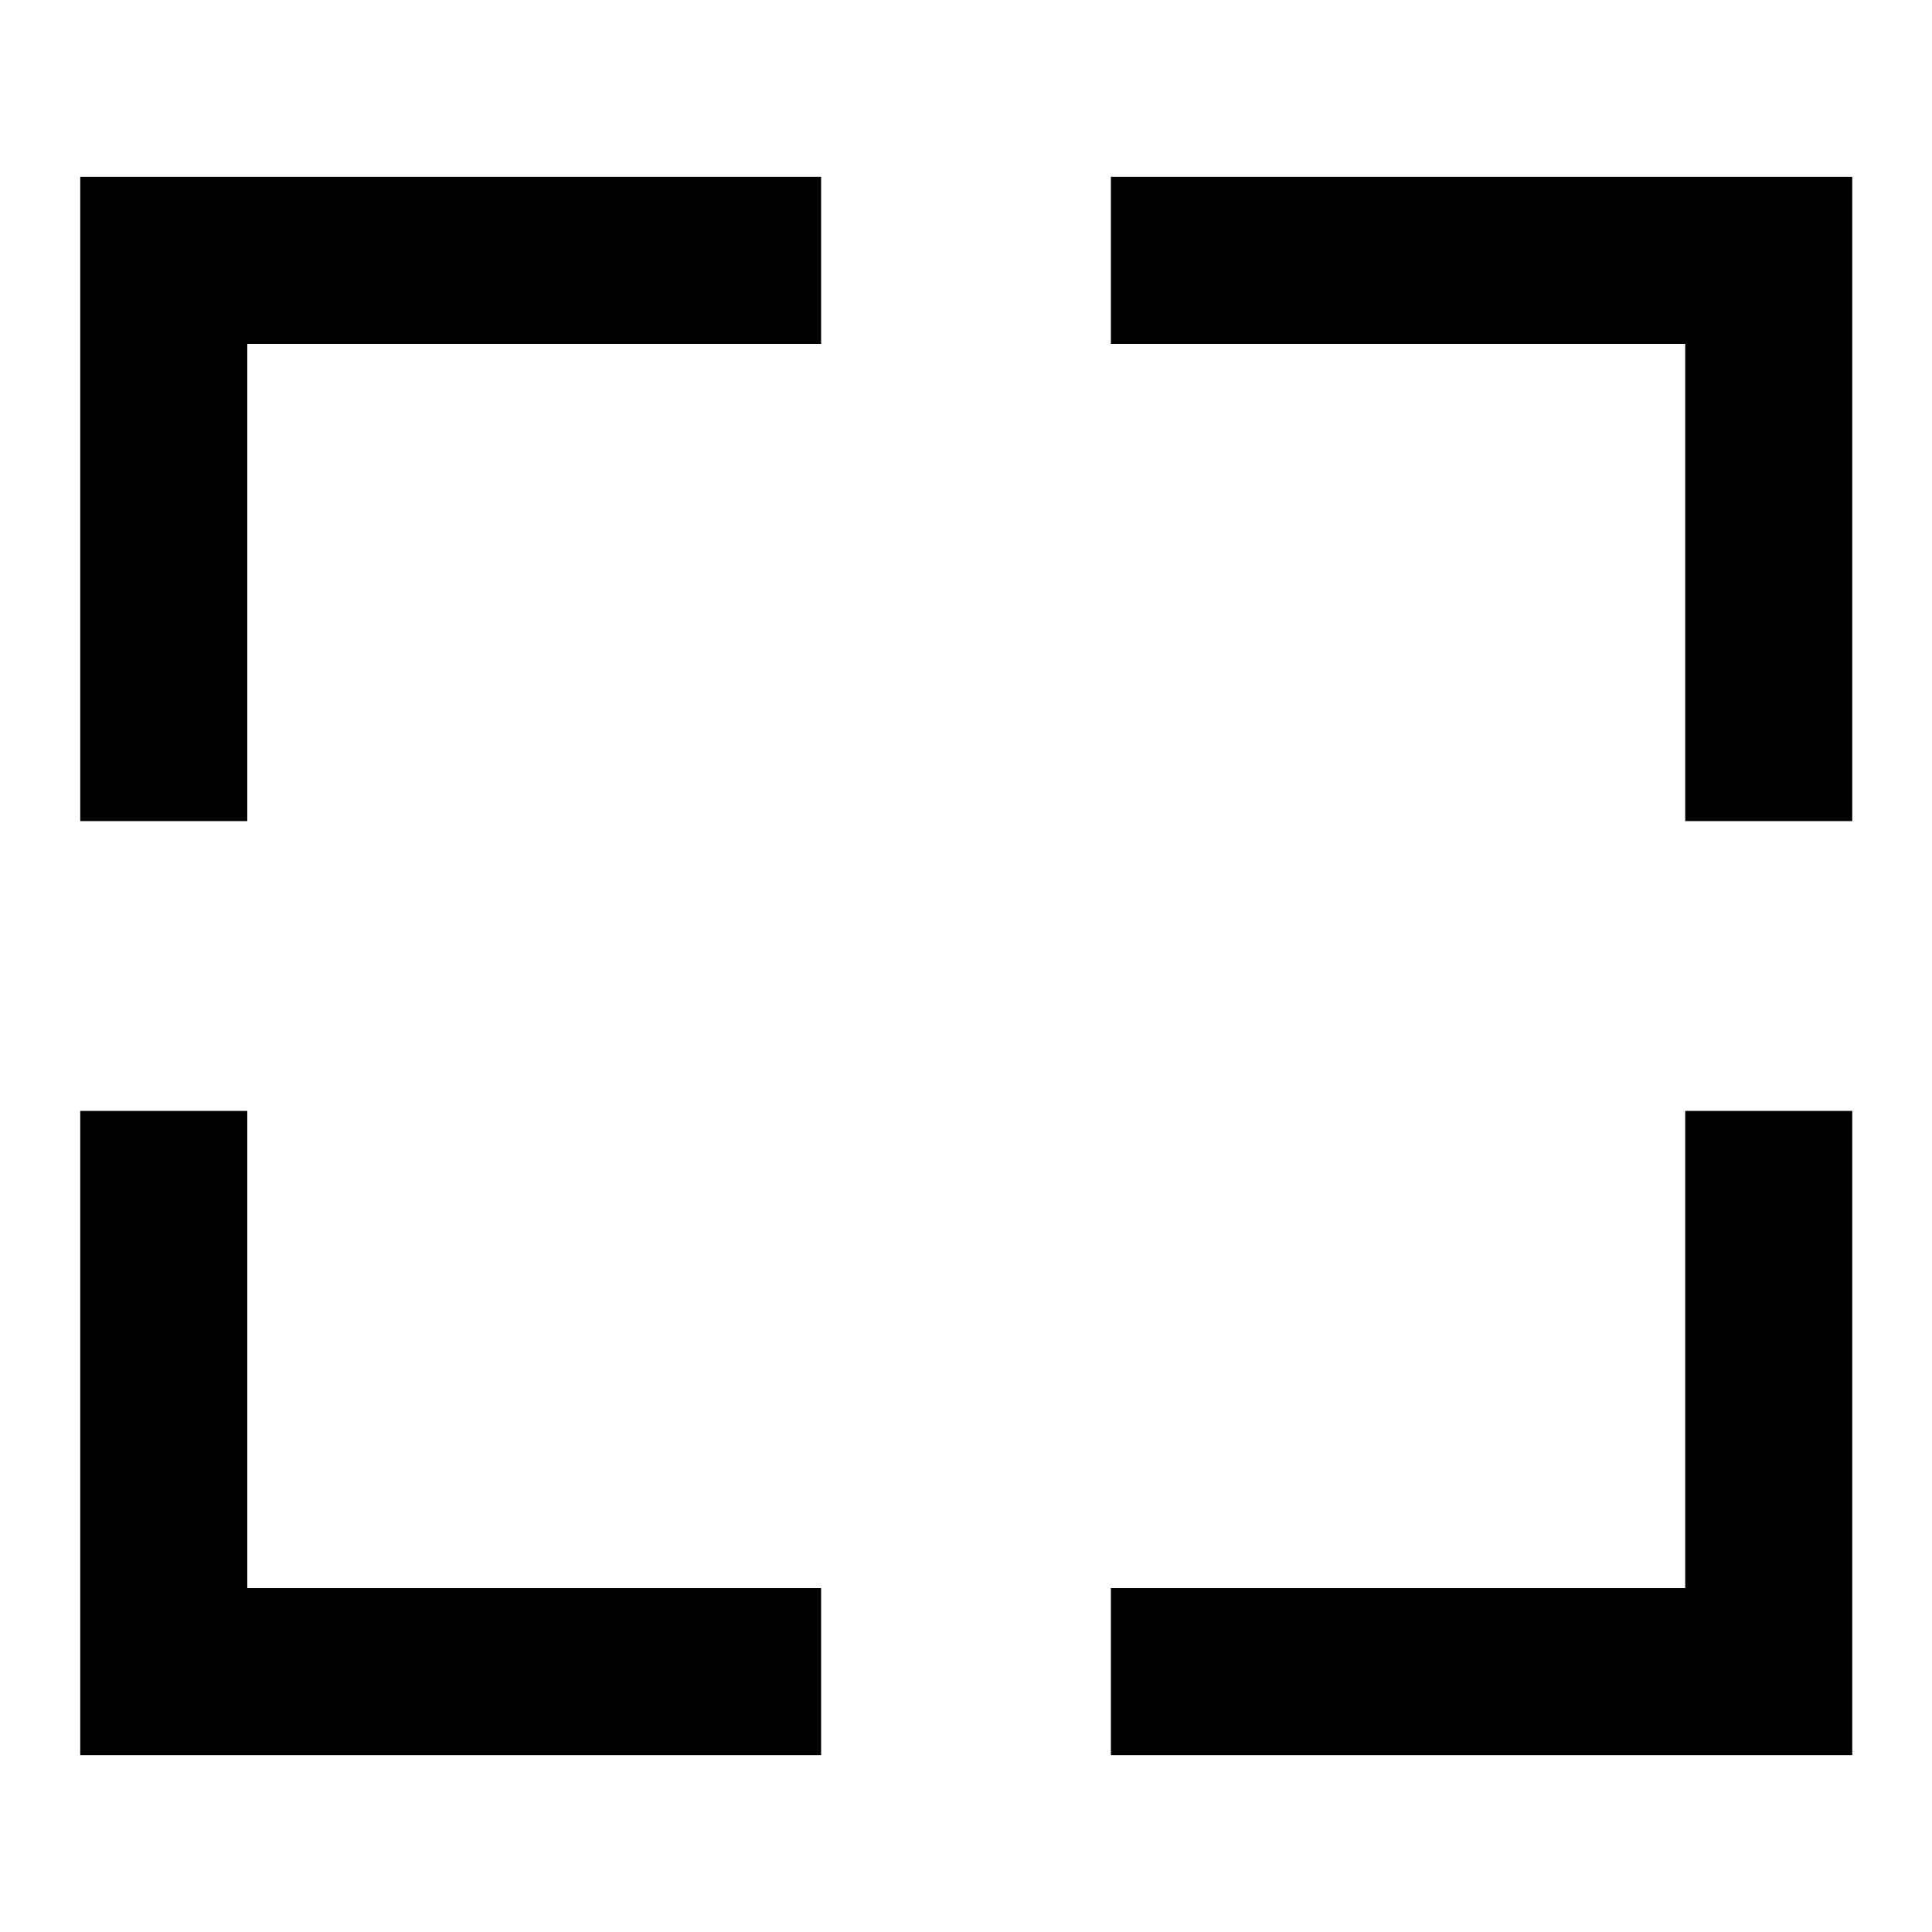 <svg xmlns="http://www.w3.org/2000/svg" height="20" viewBox="0 -960 960 960" width="20"><path d="M39.87-87.87V-408h83v237.13H408v83H39.87Zm512.13 0v-83h285.37V-408h83v320.13H552ZM39.87-552v-320.131H408v83.001H122.87V-552h-83Zm797.5 0v-237.13H552v-83.001h368.37V-552h-83Z"/></svg>